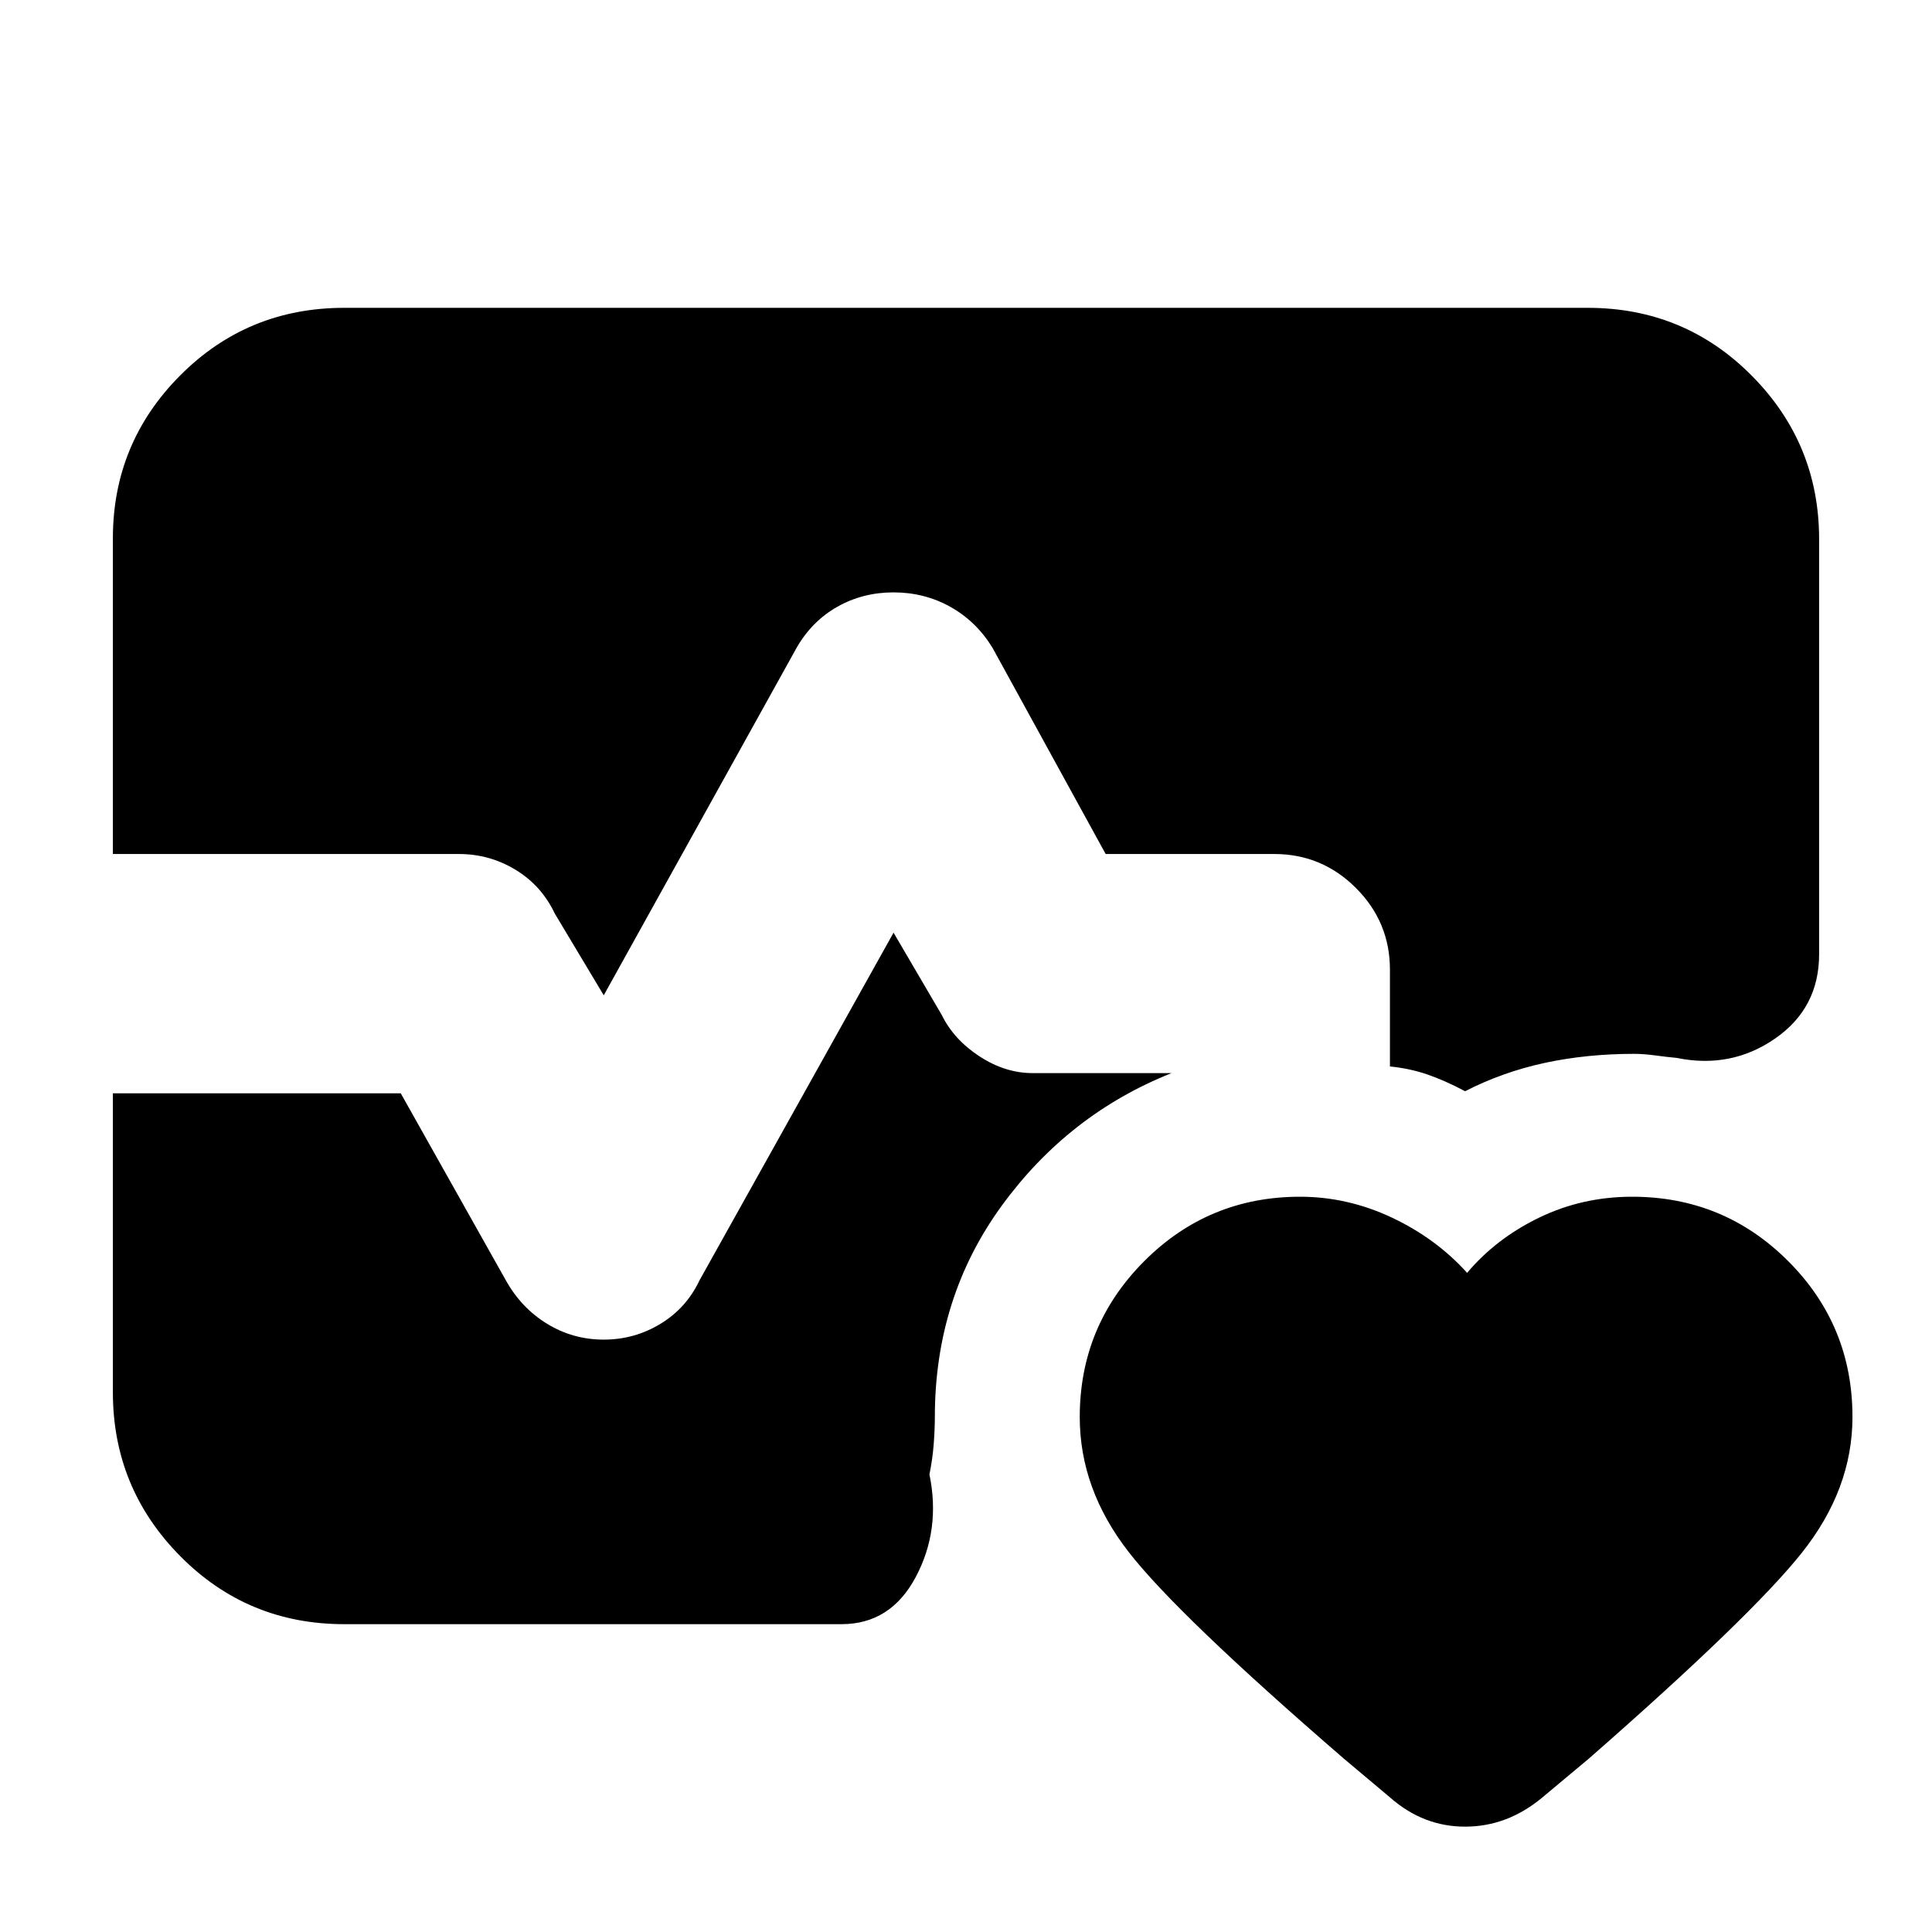 <svg xmlns="http://www.w3.org/2000/svg" height="20" viewBox="0 -960 960 960" width="20"><path d="M56.09-535.65v-156.84q0-47.38 33.45-80.97 33.46-33.58 81.5-33.58h617.92q48.04 0 81.5 33.73 33.45 33.74 33.45 81.22v206.26q0 26.73-21.89 41.89t-48.98 9.59q-4.74-.43-10.52-1.21-5.78-.79-10.52-.79-23.57 0-44.44 4.5-20.88 4.5-39.56 14.07-10.3-5.44-18.89-8.37-8.59-2.94-18.46-3.94v-48.08q0-23.7-16.89-40.59-16.89-16.89-40.59-16.89h-83.78l-56.3-102.61q-8.13-13.13-20.97-20.26-12.84-7.13-28.12-7.13-15.28 0-27.9 7.13t-20.19 20.26L300-465.44l-24.32-40.6q-6.59-13.92-19.5-21.76-12.9-7.85-28.18-7.85H56.09Zm114.95 382.69q-48.04 0-81.5-33.82-33.45-33.82-33.45-81.42v-148.54h143.04l52.26 92.99q7.65 13.71 20.49 21.55 12.84 7.85 28.12 7.85 15.28 0 28.18-7.85 12.91-7.84 19.44-21.67L444-496.56l23.91 40.82q6 12.26 18.76 20.61 12.76 8.35 26.46 8.35h69q-51.3 20.43-84.46 66.02-33.15 45.59-33.15 104.89 0 5.87-.56 13.37-.57 7.5-2.13 15.11 5.69 27.52-6.79 50.98-12.47 23.45-36.87 23.45H171.04ZM646-365.35q23.57 0 45.57 10.35T729-327.52q14.43-17.13 35.86-27.48 21.42-10.35 46.14-10.35 45.54 0 77.51 31.96 31.97 31.96 31.97 77.48 0 35.91-25.22 67.56-25.22 31.65-105.65 102.09l-23.52 19.65Q748.83-52.35 728-52.35q-20.83 0-37.26-14.48l-22.97-19.3q-82.81-71.57-107.03-102.8-24.22-31.22-24.22-66.95 0-45.29 31.97-77.38 31.97-32.09 77.51-32.09Z"/></svg>